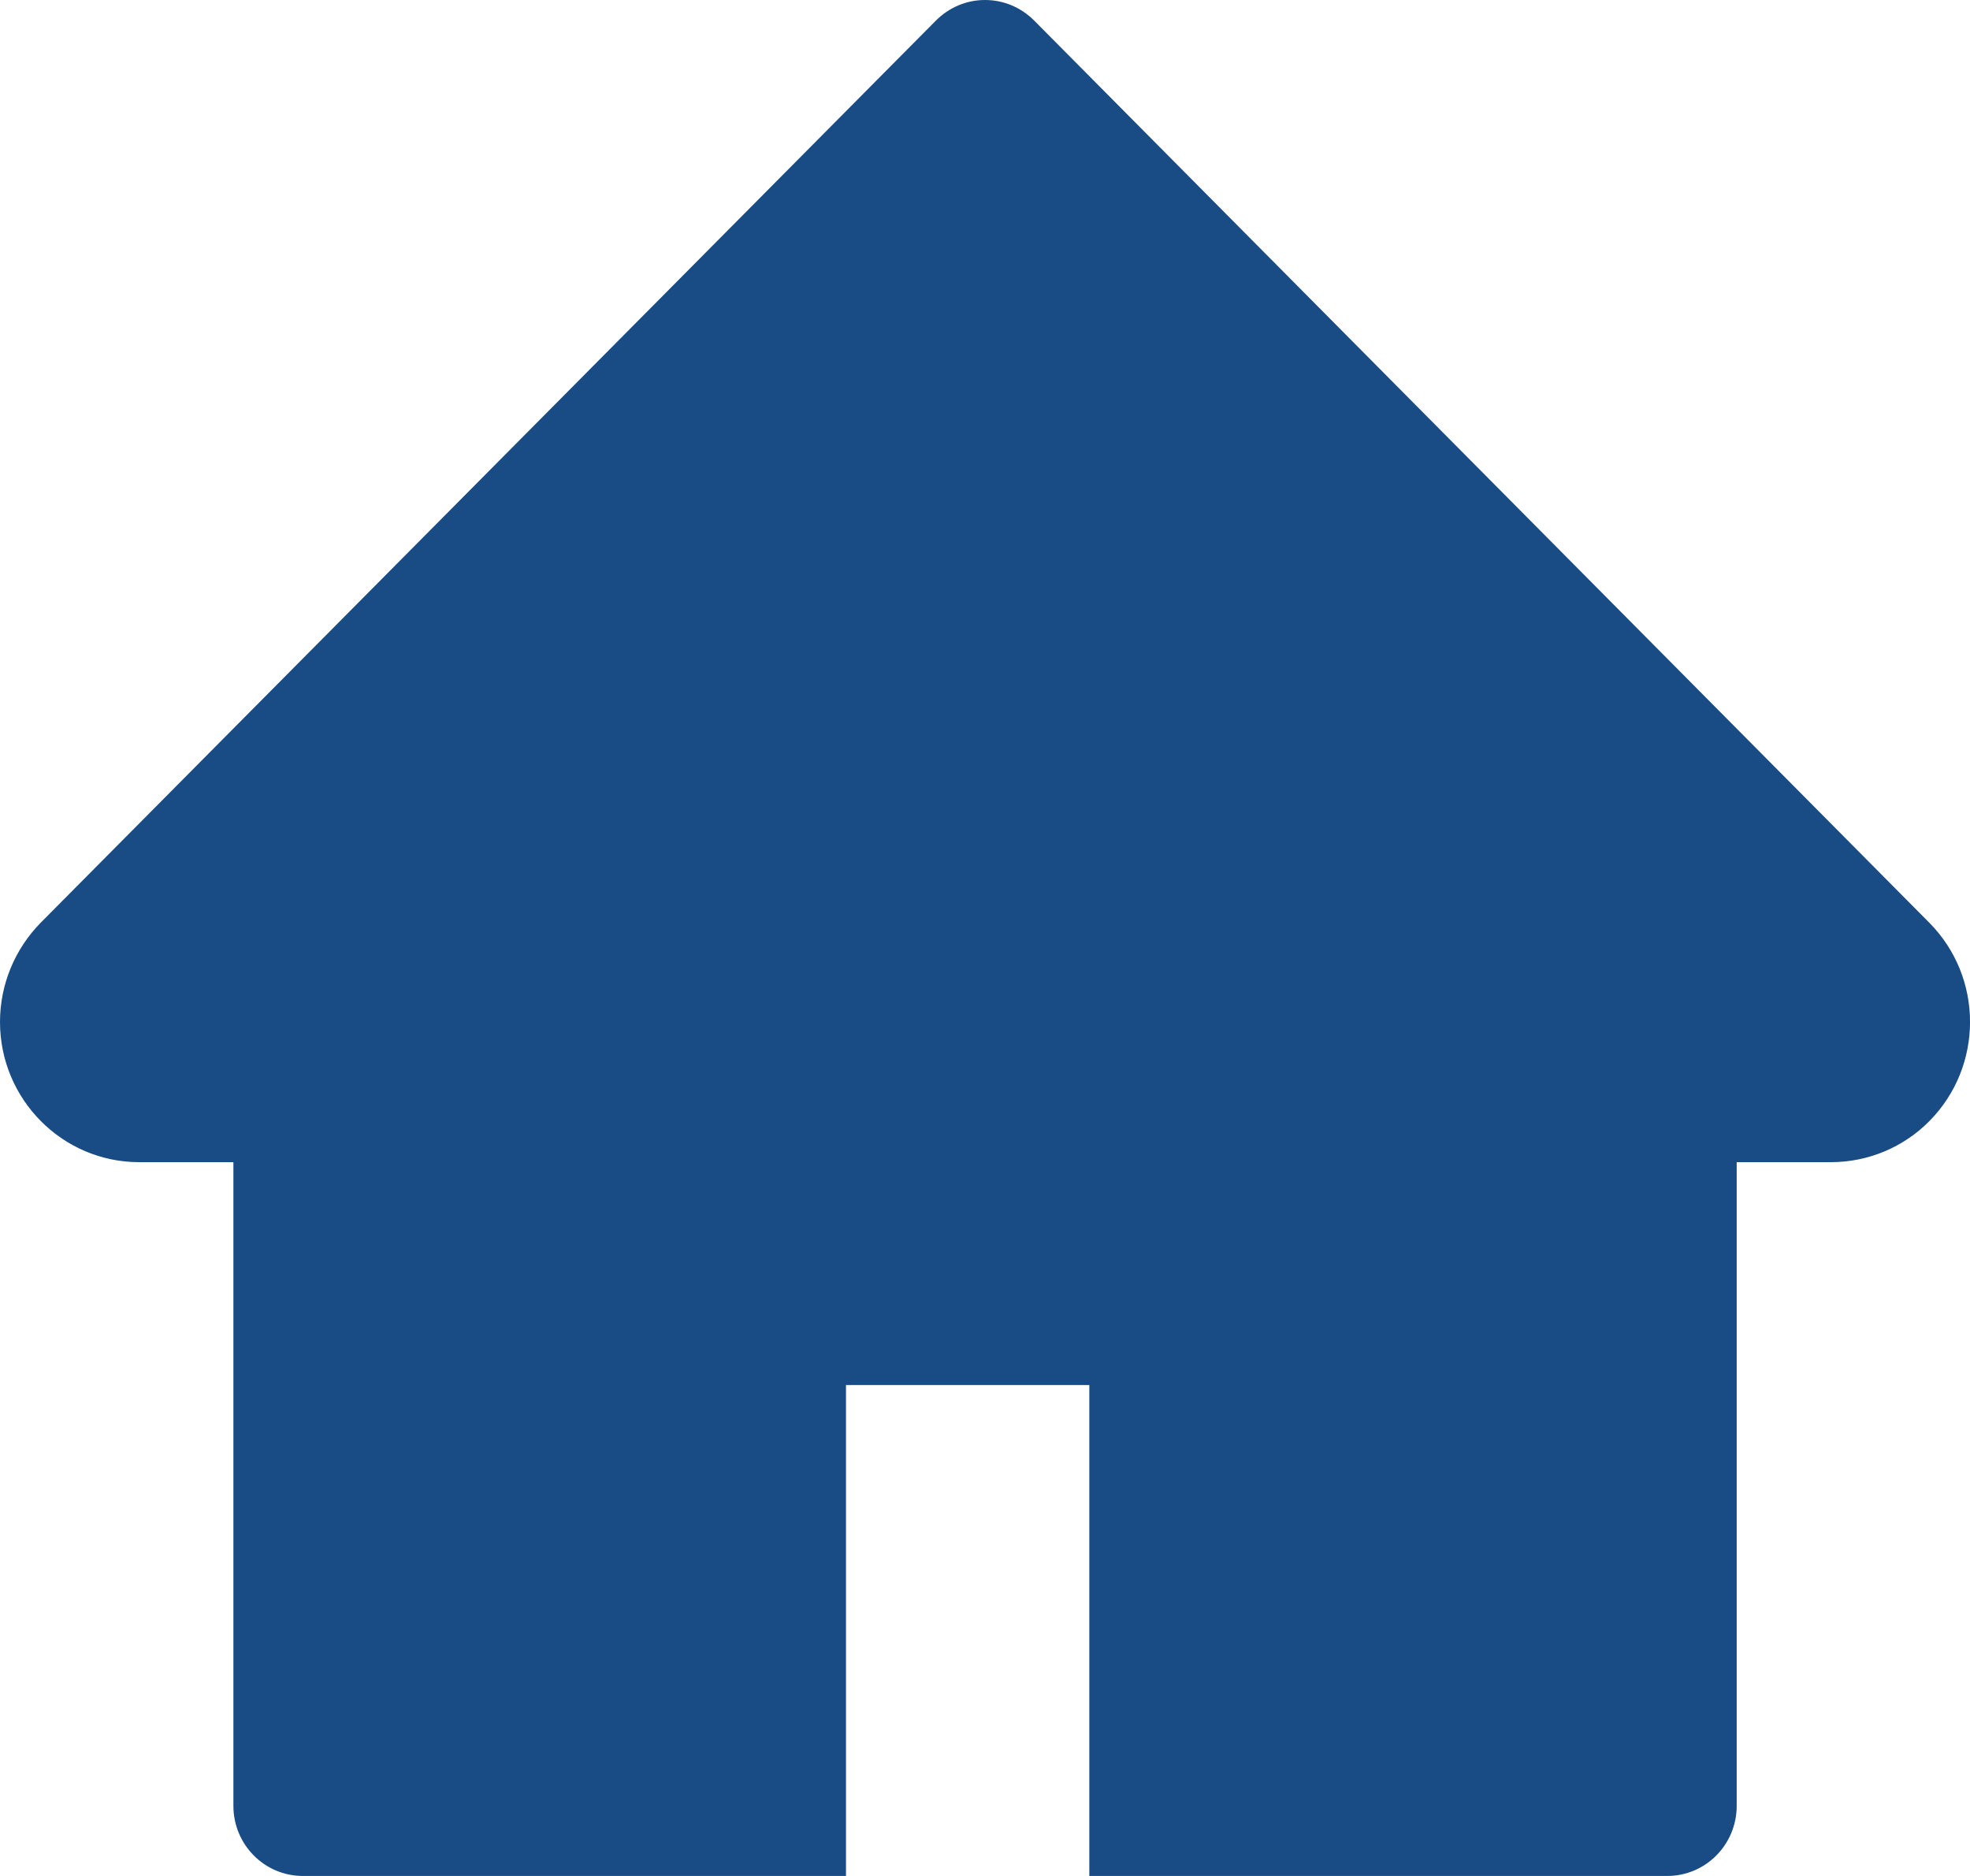<svg width="21" height="20" viewBox="0 0 21 20" fill="none" xmlns="http://www.w3.org/2000/svg">
<path d="M20.565 9.836L11.024 0.219C10.955 0.15 10.874 0.095 10.784 0.057C10.694 0.019 10.598 0 10.5 0C10.403 0 10.307 0.019 10.217 0.057C10.127 0.095 10.046 0.15 9.977 0.219L0.435 9.836C0.158 10.117 0 10.497 0 10.895C0 11.719 0.665 12.39 1.483 12.39H2.488V19.252C2.488 19.666 2.819 20 3.229 20H9.018V14.766H11.612V20H17.772C18.182 20 18.513 19.666 18.513 19.252V12.39H19.518C19.912 12.39 20.29 12.233 20.568 11.951C21.145 11.367 21.145 10.42 20.565 9.836Z" fill="#194C85"/>
</svg>
